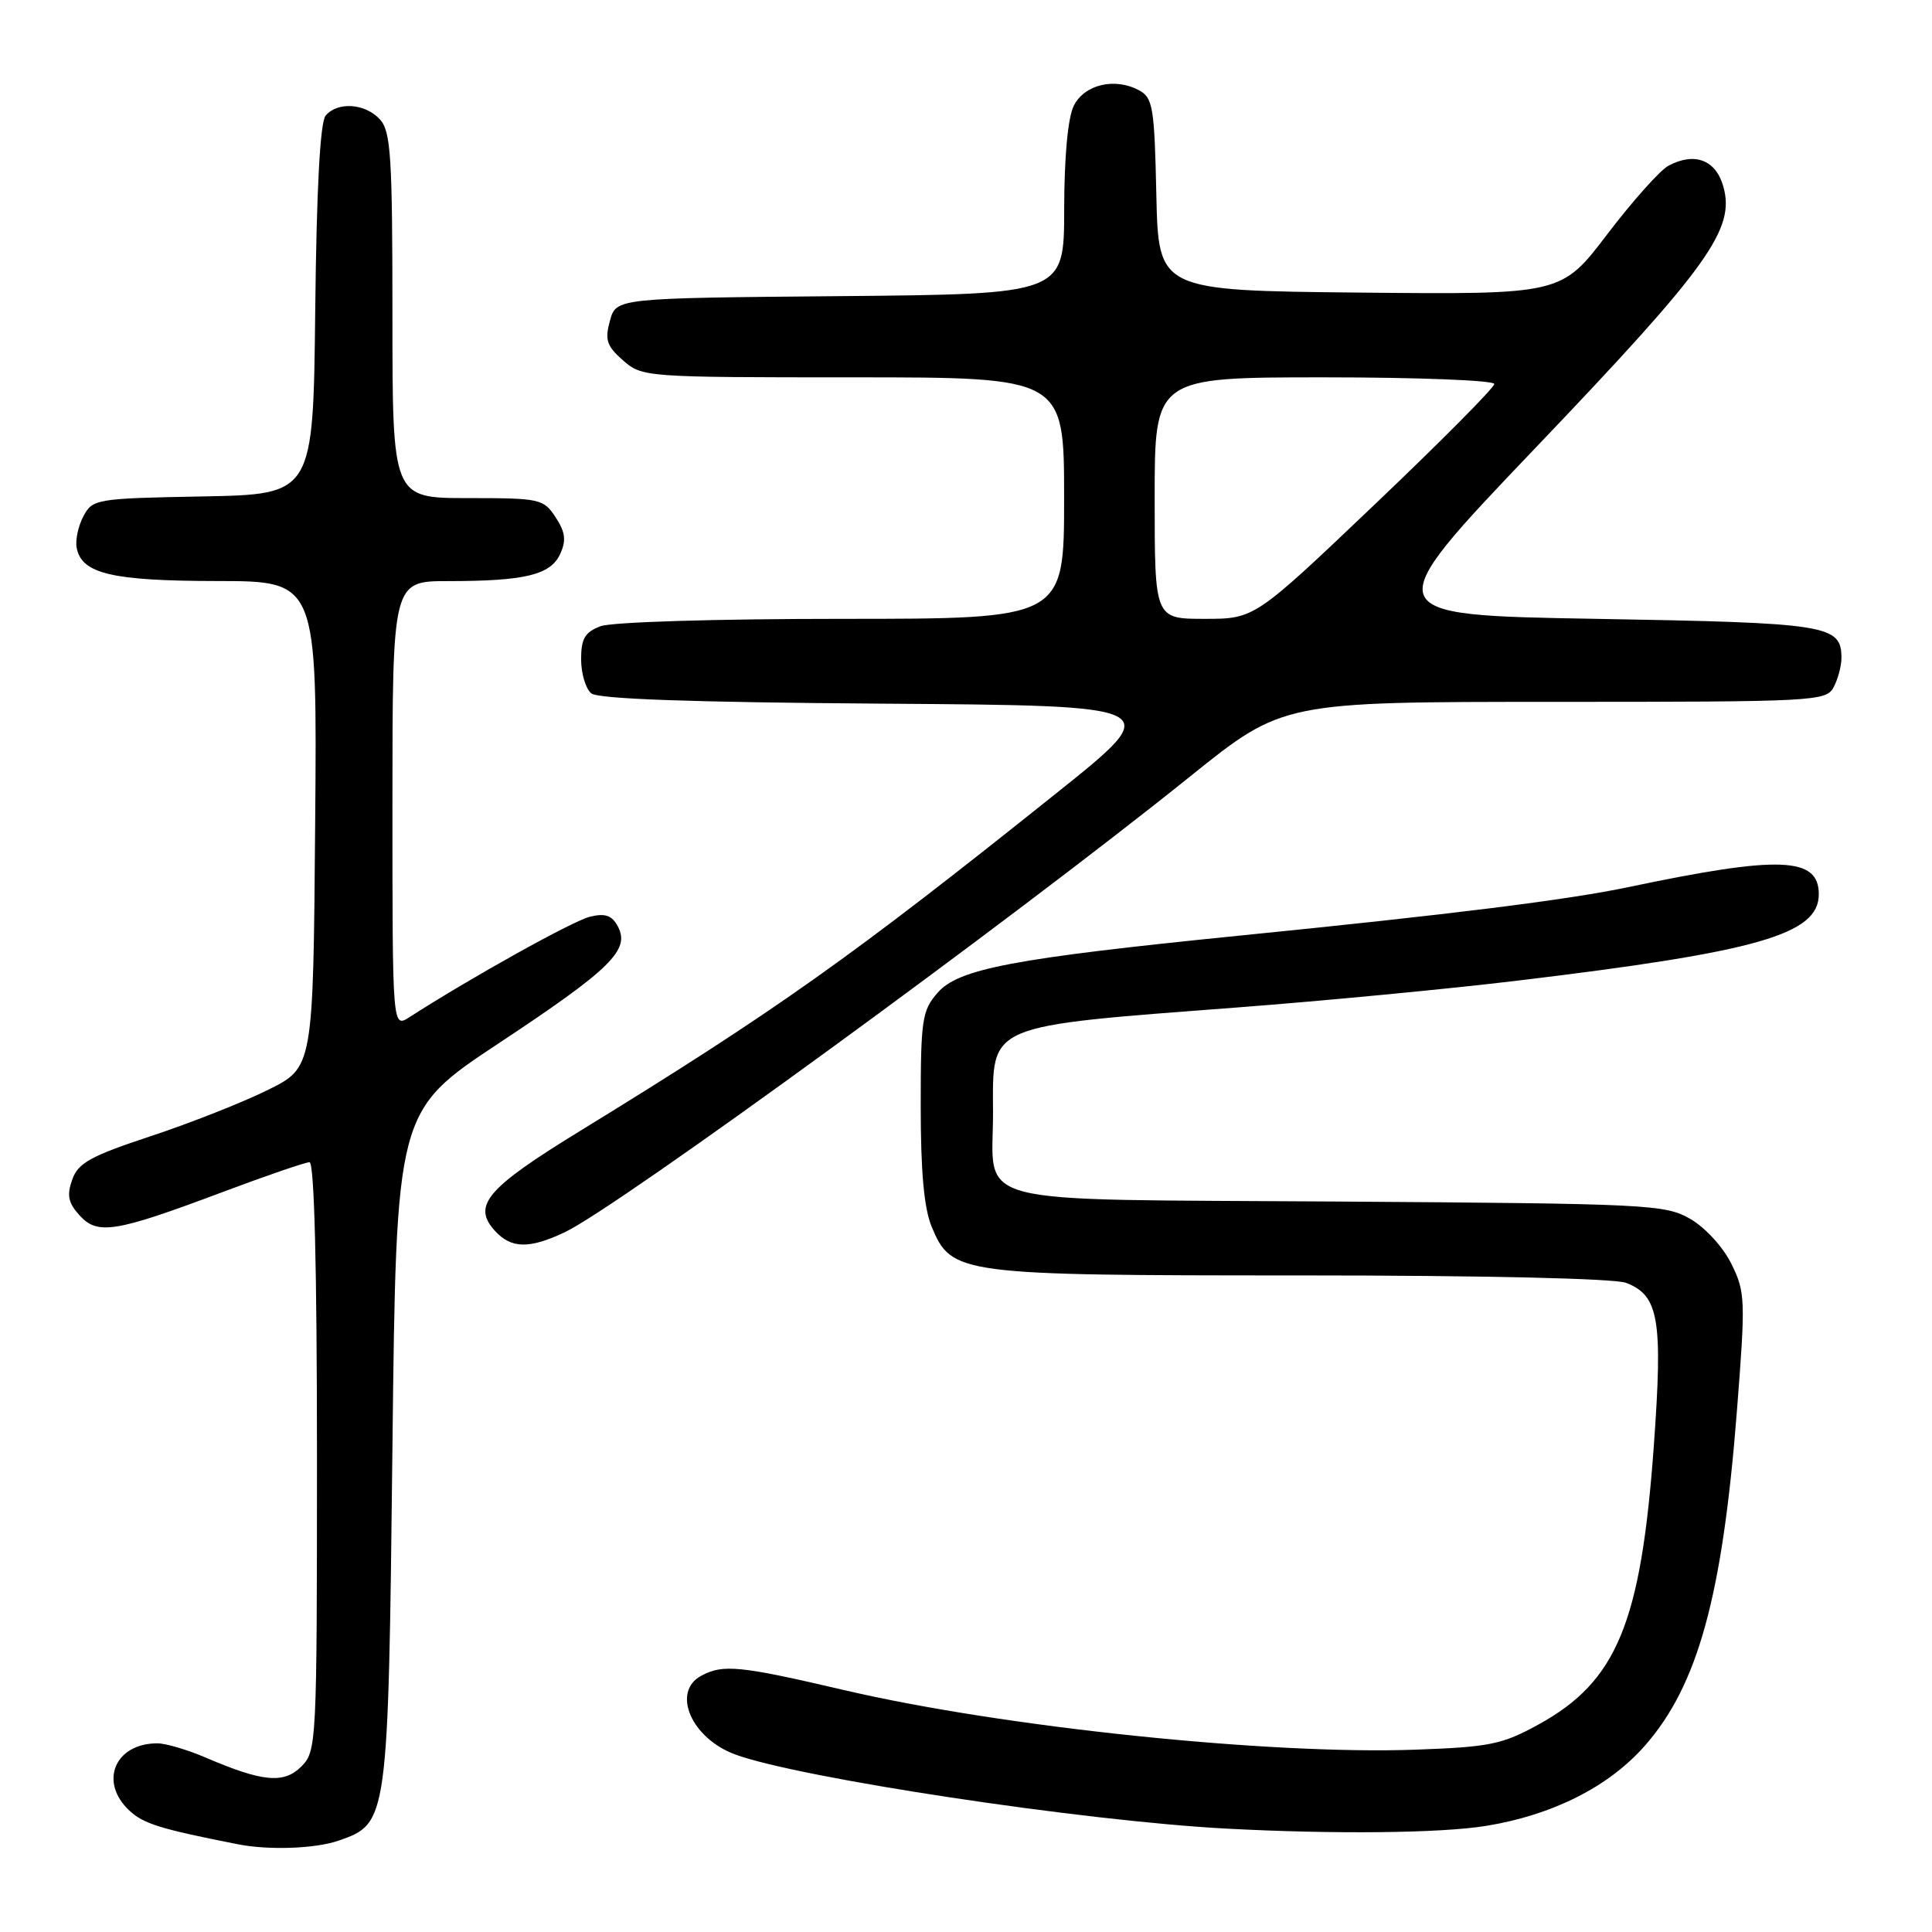 <?xml version="1.0" encoding="UTF-8" standalone="no"?>
<!DOCTYPE svg PUBLIC "-//W3C//DTD SVG 1.1//EN" "http://www.w3.org/Graphics/SVG/1.1/DTD/svg11.dtd" >
<svg xmlns="http://www.w3.org/2000/svg" xmlns:xlink="http://www.w3.org/1999/xlink" version="1.1" viewBox="0 0 256 256">
 <g >
 <path fill="currentColor"
d=" M 44.88 243.89 C 51.42 241.61 51.44 241.42 52.00 191.86 C 52.50 147.23 52.50 147.23 66.13 138.21 C 80.94 128.41 83.53 125.86 81.87 122.76 C 81.08 121.28 80.20 120.98 78.17 121.47 C 75.93 122.01 62.43 129.52 54.25 134.78 C 52.00 136.23 52.00 136.23 52.00 106.62 C 52.00 77.00 52.00 77.00 59.38 77.00 C 69.56 77.00 72.96 76.18 74.23 73.40 C 75.05 71.60 74.91 70.51 73.62 68.54 C 72.02 66.10 71.56 66.00 61.98 66.00 C 52.00 66.00 52.00 66.00 52.00 41.83 C 52.00 20.74 51.79 17.42 50.35 15.83 C 48.41 13.69 44.72 13.43 43.14 15.33 C 42.42 16.20 41.94 25.12 41.77 41.08 C 41.50 65.50 41.50 65.50 26.91 65.78 C 12.75 66.04 12.27 66.12 11.06 68.39 C 10.37 69.68 9.96 71.57 10.16 72.59 C 10.82 76.03 14.82 76.97 28.76 76.99 C 42.03 77.00 42.03 77.00 41.76 109.22 C 41.50 141.45 41.50 141.45 35.50 144.42 C 32.20 146.06 25.23 148.81 20.00 150.54 C 11.99 153.19 10.35 154.09 9.57 156.31 C 8.83 158.38 9.04 159.39 10.54 161.04 C 12.93 163.68 15.26 163.30 29.48 157.96 C 35.28 155.78 40.47 154.00 41.01 154.00 C 41.65 154.00 42.00 168.02 42.00 193.00 C 42.00 231.08 41.95 232.05 39.93 234.07 C 37.61 236.39 34.80 236.13 27.21 232.87 C 24.80 231.84 21.94 231.00 20.85 231.00 C 15.21 231.00 13.08 236.13 17.15 239.92 C 19.02 241.66 21.24 242.35 31.50 244.37 C 35.62 245.19 41.81 244.96 44.88 243.89 Z  M 196.91 241.94 C 205.72 240.51 213.16 236.76 217.93 231.34 C 224.98 223.34 228.23 211.53 230.15 186.96 C 231.30 172.25 231.27 171.22 229.43 167.49 C 228.35 165.28 225.97 162.67 224.00 161.53 C 220.65 159.59 218.60 159.49 177.26 159.21 C 127.23 158.87 131.62 160.02 131.58 147.32 C 131.54 135.60 130.51 136.04 164.00 133.49 C 175.28 132.63 191.93 131.04 201.00 129.95 C 232.99 126.11 241.00 123.81 241.00 118.49 C 241.00 113.53 235.81 113.33 215.86 117.53 C 207.73 119.24 192.38 121.16 164.00 124.00 C 134.29 126.99 127.01 128.37 124.25 131.53 C 122.17 133.91 122.00 135.08 122.00 146.59 C 122.00 155.28 122.44 160.13 123.46 162.57 C 126.10 168.88 126.99 169.00 172.40 169.00 C 196.47 169.00 213.92 169.40 215.45 169.98 C 219.81 171.64 220.35 174.82 219.14 191.58 C 217.44 215.07 214.24 222.80 203.87 228.50 C 199.05 231.15 197.39 231.49 187.57 231.84 C 168.21 232.54 132.83 228.85 111.87 223.95 C 98.04 220.72 95.81 220.49 92.93 222.04 C 88.95 224.17 91.58 230.31 97.40 232.47 C 105.87 235.60 143.57 241.30 162.50 242.30 C 176.74 243.06 190.96 242.91 196.91 241.94 Z  M 74.85 163.27 C 81.91 159.92 133.85 122.06 157.74 102.85 C 169.99 93.00 169.99 93.00 205.96 93.00 C 240.50 93.00 241.97 92.92 242.96 91.07 C 243.53 90.00 244.00 88.26 244.00 87.19 C 244.00 82.80 242.26 82.53 211.50 82.00 C 182.31 81.50 182.31 81.50 203.59 59.21 C 226.42 35.29 229.96 30.35 228.34 24.68 C 227.34 21.17 224.52 20.12 221.08 21.96 C 219.97 22.55 216.32 26.64 212.97 31.04 C 206.89 39.03 206.89 39.03 180.19 38.77 C 153.50 38.50 153.50 38.50 153.22 25.77 C 152.97 14.18 152.76 12.94 150.92 11.96 C 147.72 10.24 143.70 11.19 142.29 14.00 C 141.50 15.56 141.02 20.73 141.01 27.74 C 141.00 38.97 141.00 38.97 111.32 39.24 C 81.64 39.50 81.64 39.50 80.82 42.50 C 80.12 45.04 80.39 45.85 82.55 47.75 C 85.08 49.97 85.50 50.00 113.06 50.00 C 141.00 50.00 141.00 50.00 141.00 66.00 C 141.00 82.00 141.00 82.00 111.57 82.00 C 94.86 82.00 81.02 82.42 79.57 82.98 C 77.51 83.76 77.00 84.62 77.00 87.35 C 77.00 89.22 77.60 91.25 78.34 91.87 C 79.25 92.62 91.50 93.06 117.08 93.24 C 154.49 93.50 154.49 93.50 139.99 105.09 C 112.65 126.96 102.82 133.92 76.81 149.89 C 64.50 157.44 62.54 159.73 65.56 163.07 C 67.72 165.46 70.13 165.51 74.85 163.27 Z  M 153.00 66.00 C 153.00 50.00 153.00 50.00 175.50 50.00 C 187.88 50.00 198.00 50.40 198.00 50.88 C 198.00 51.37 190.85 58.57 182.12 66.88 C 166.24 82.00 166.24 82.00 159.62 82.00 C 153.00 82.00 153.00 82.00 153.00 66.00 Z "/>
</g>
</svg>